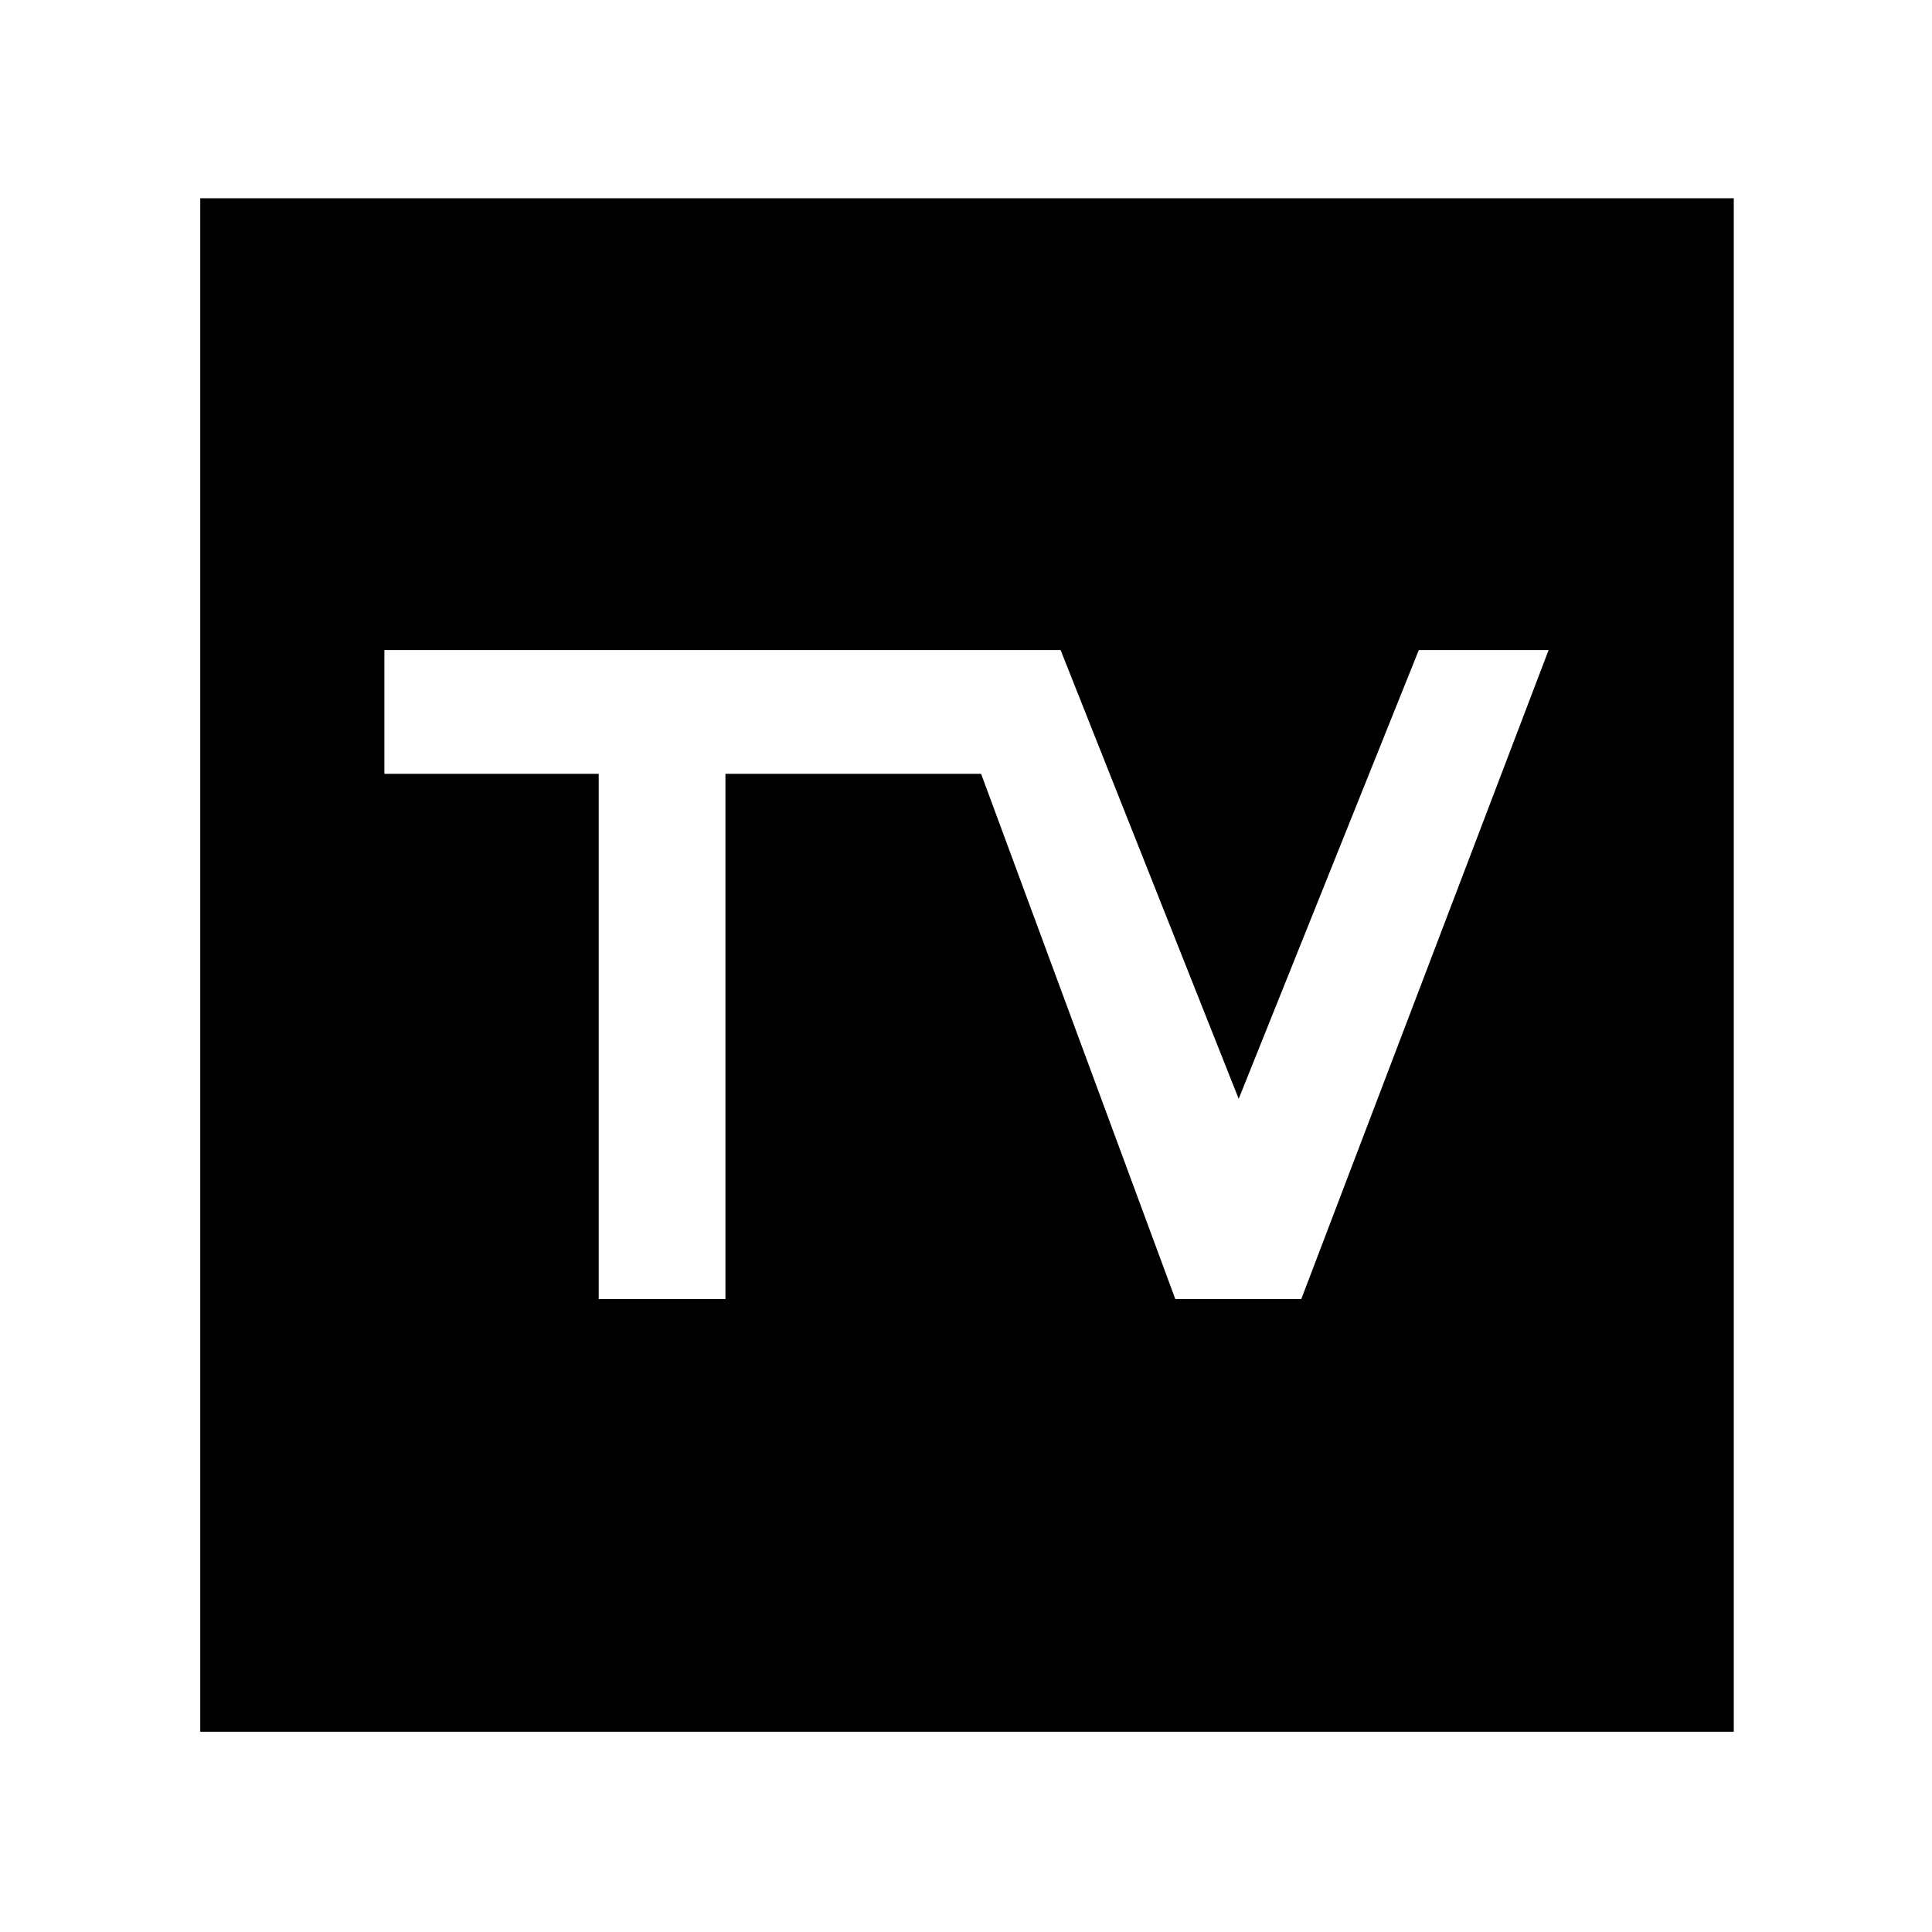 <svg xmlns="http://www.w3.org/2000/svg" height="48" viewBox="0 -960 960 960" width="48"><path d="M99.5-99.5v-762h762v762h-762Zm198-215h62.967v-261H487.5l96.5 261h62.6L769.5-637H705l-89.5 223L527-637H191v61.5h106.5v261Z"/></svg>